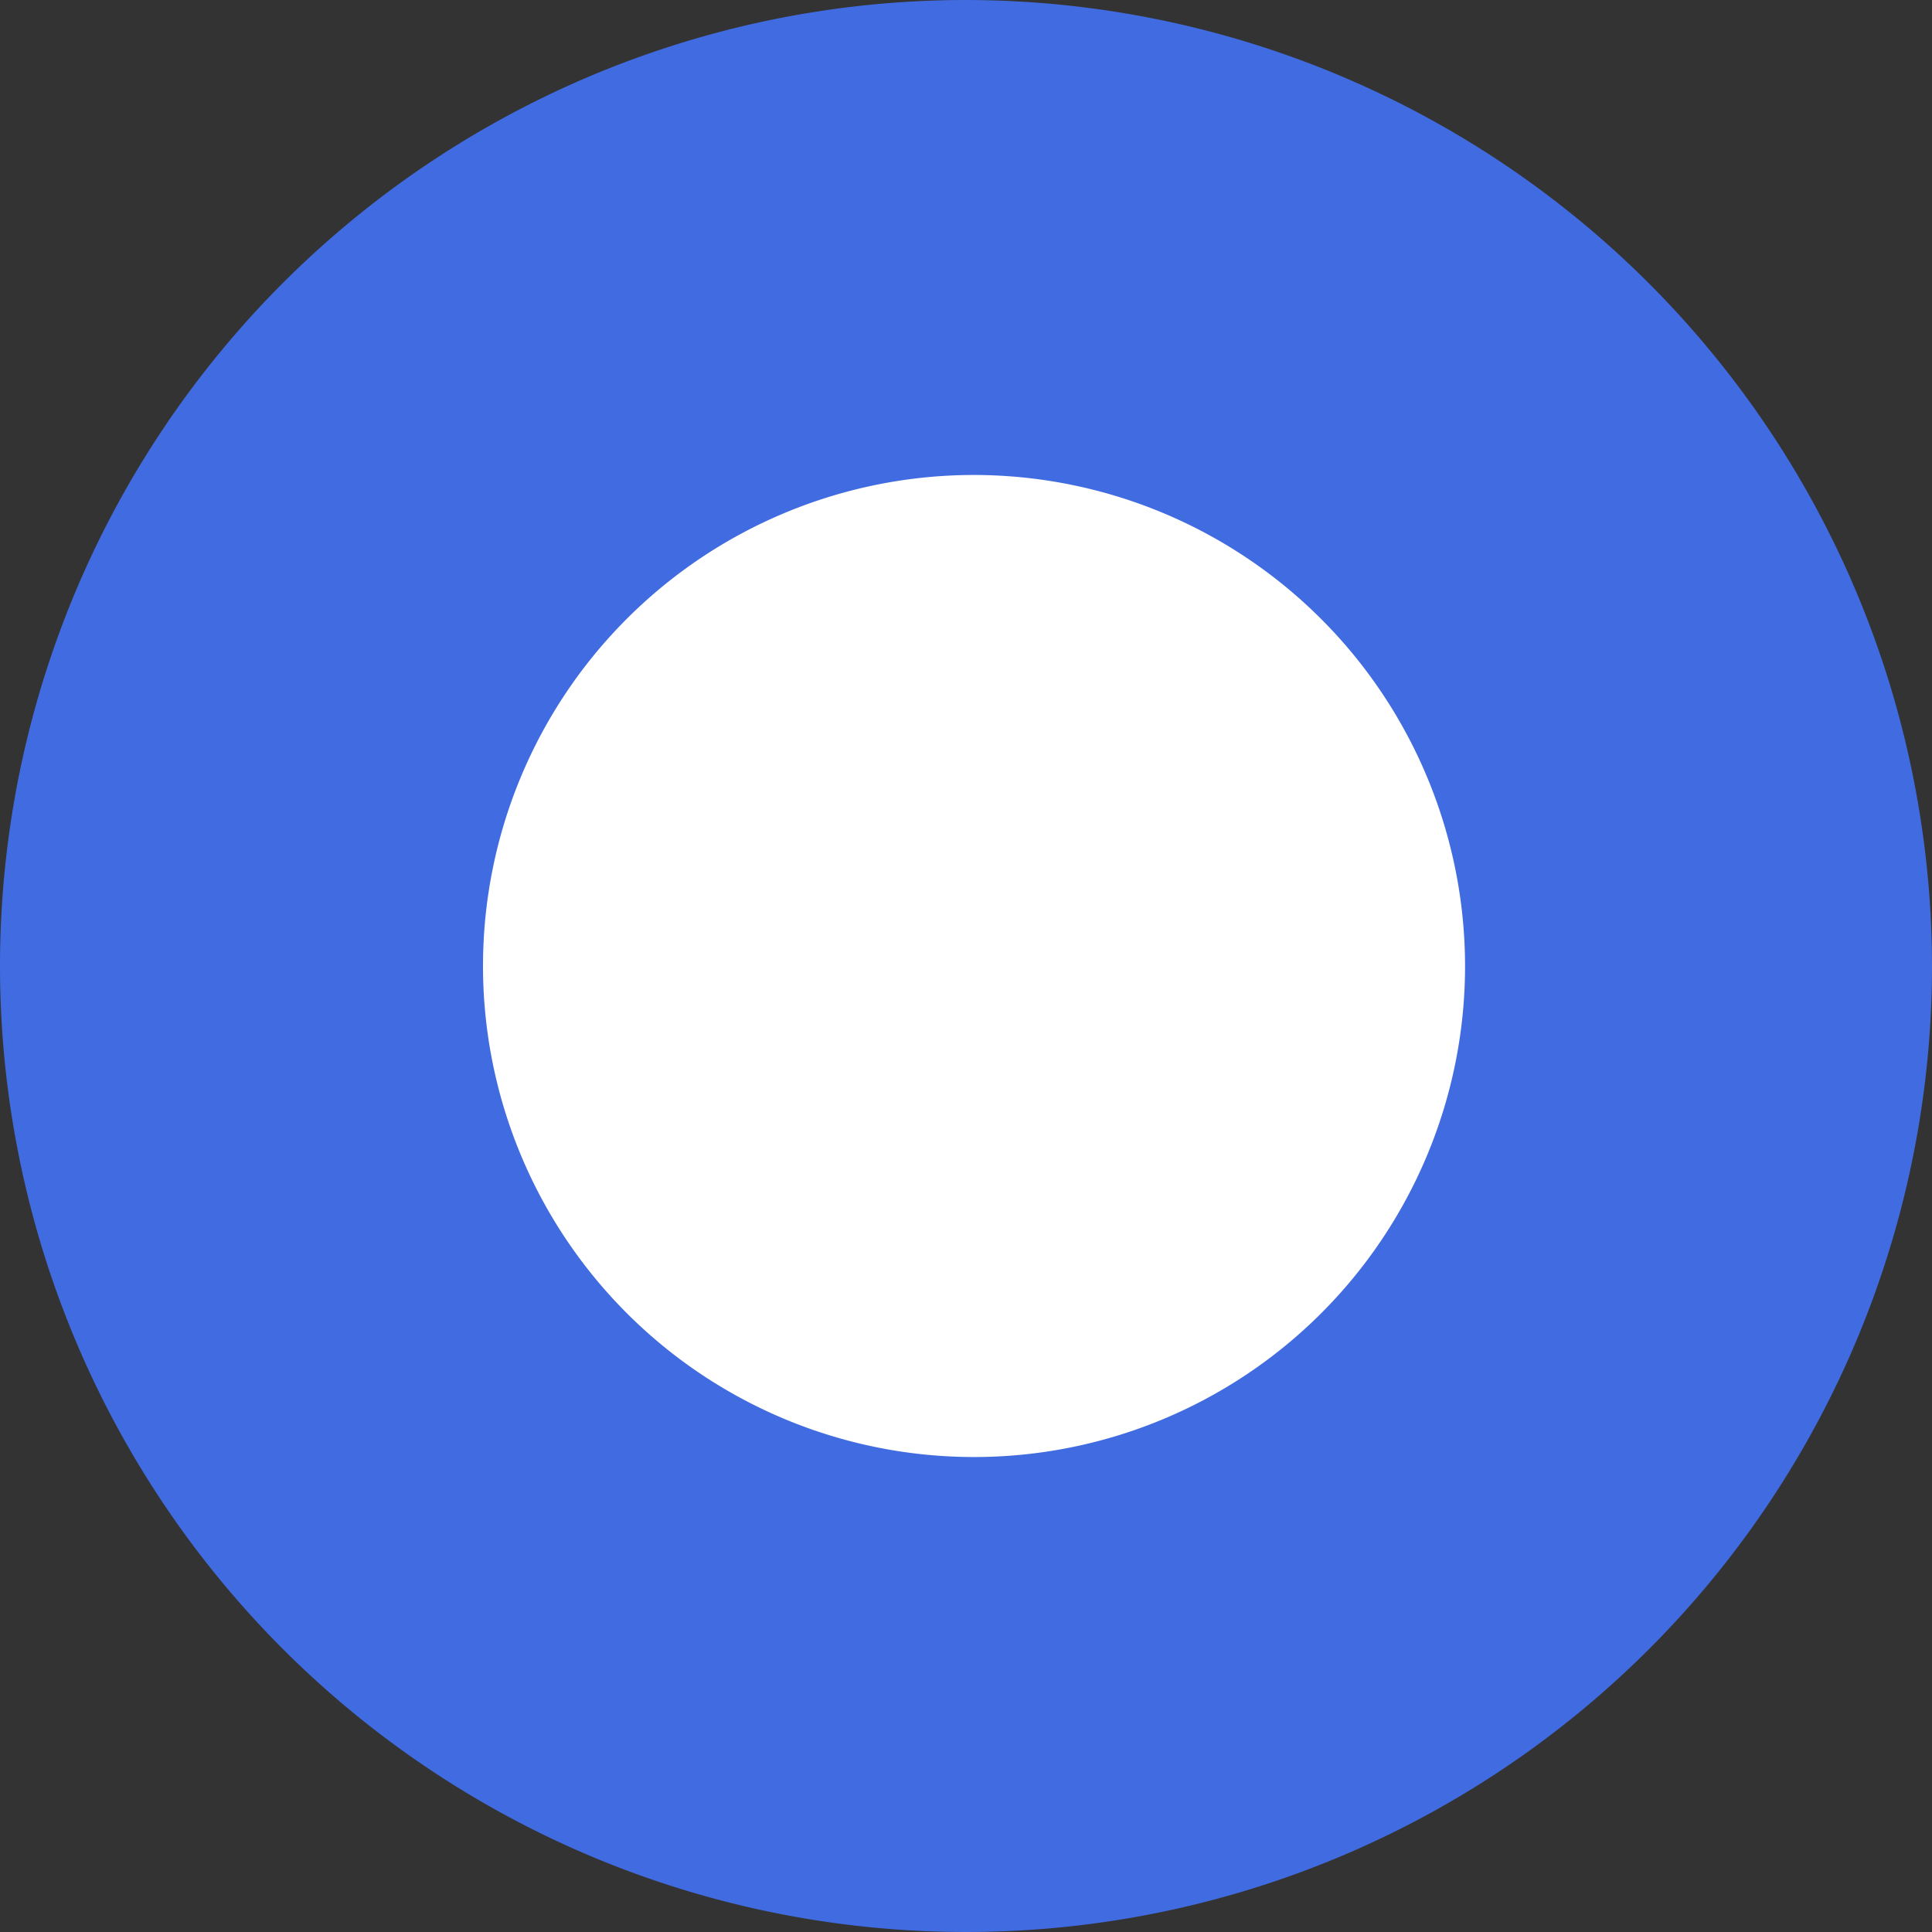 <svg xmlns="http://www.w3.org/2000/svg" width="32" height="32" viewBox="0 0 32 32">
  <rect x="0" y="0" width="32" height="32" fill="#333333" stroke="none"/>
  <g id="XRC_token_" data-name="XRC token " transform="translate(-1012 -345)">
    <path id="Path_178" data-name="Path 178" d="M34,19A16,16,0,1,0,50,35,16.016,16.016,0,0,0,34,19Z" transform="translate(994 326)" fill="#416be0"/>
    <path id="Path_181" data-name="Path 181" d="M26.133,19a8.133,8.133,0,1,0,8.133,8.133A8.141,8.141,0,0,0,26.133,19Z" transform="translate(1002 333.867)" fill="#fff"/>
  </g>
</svg>
